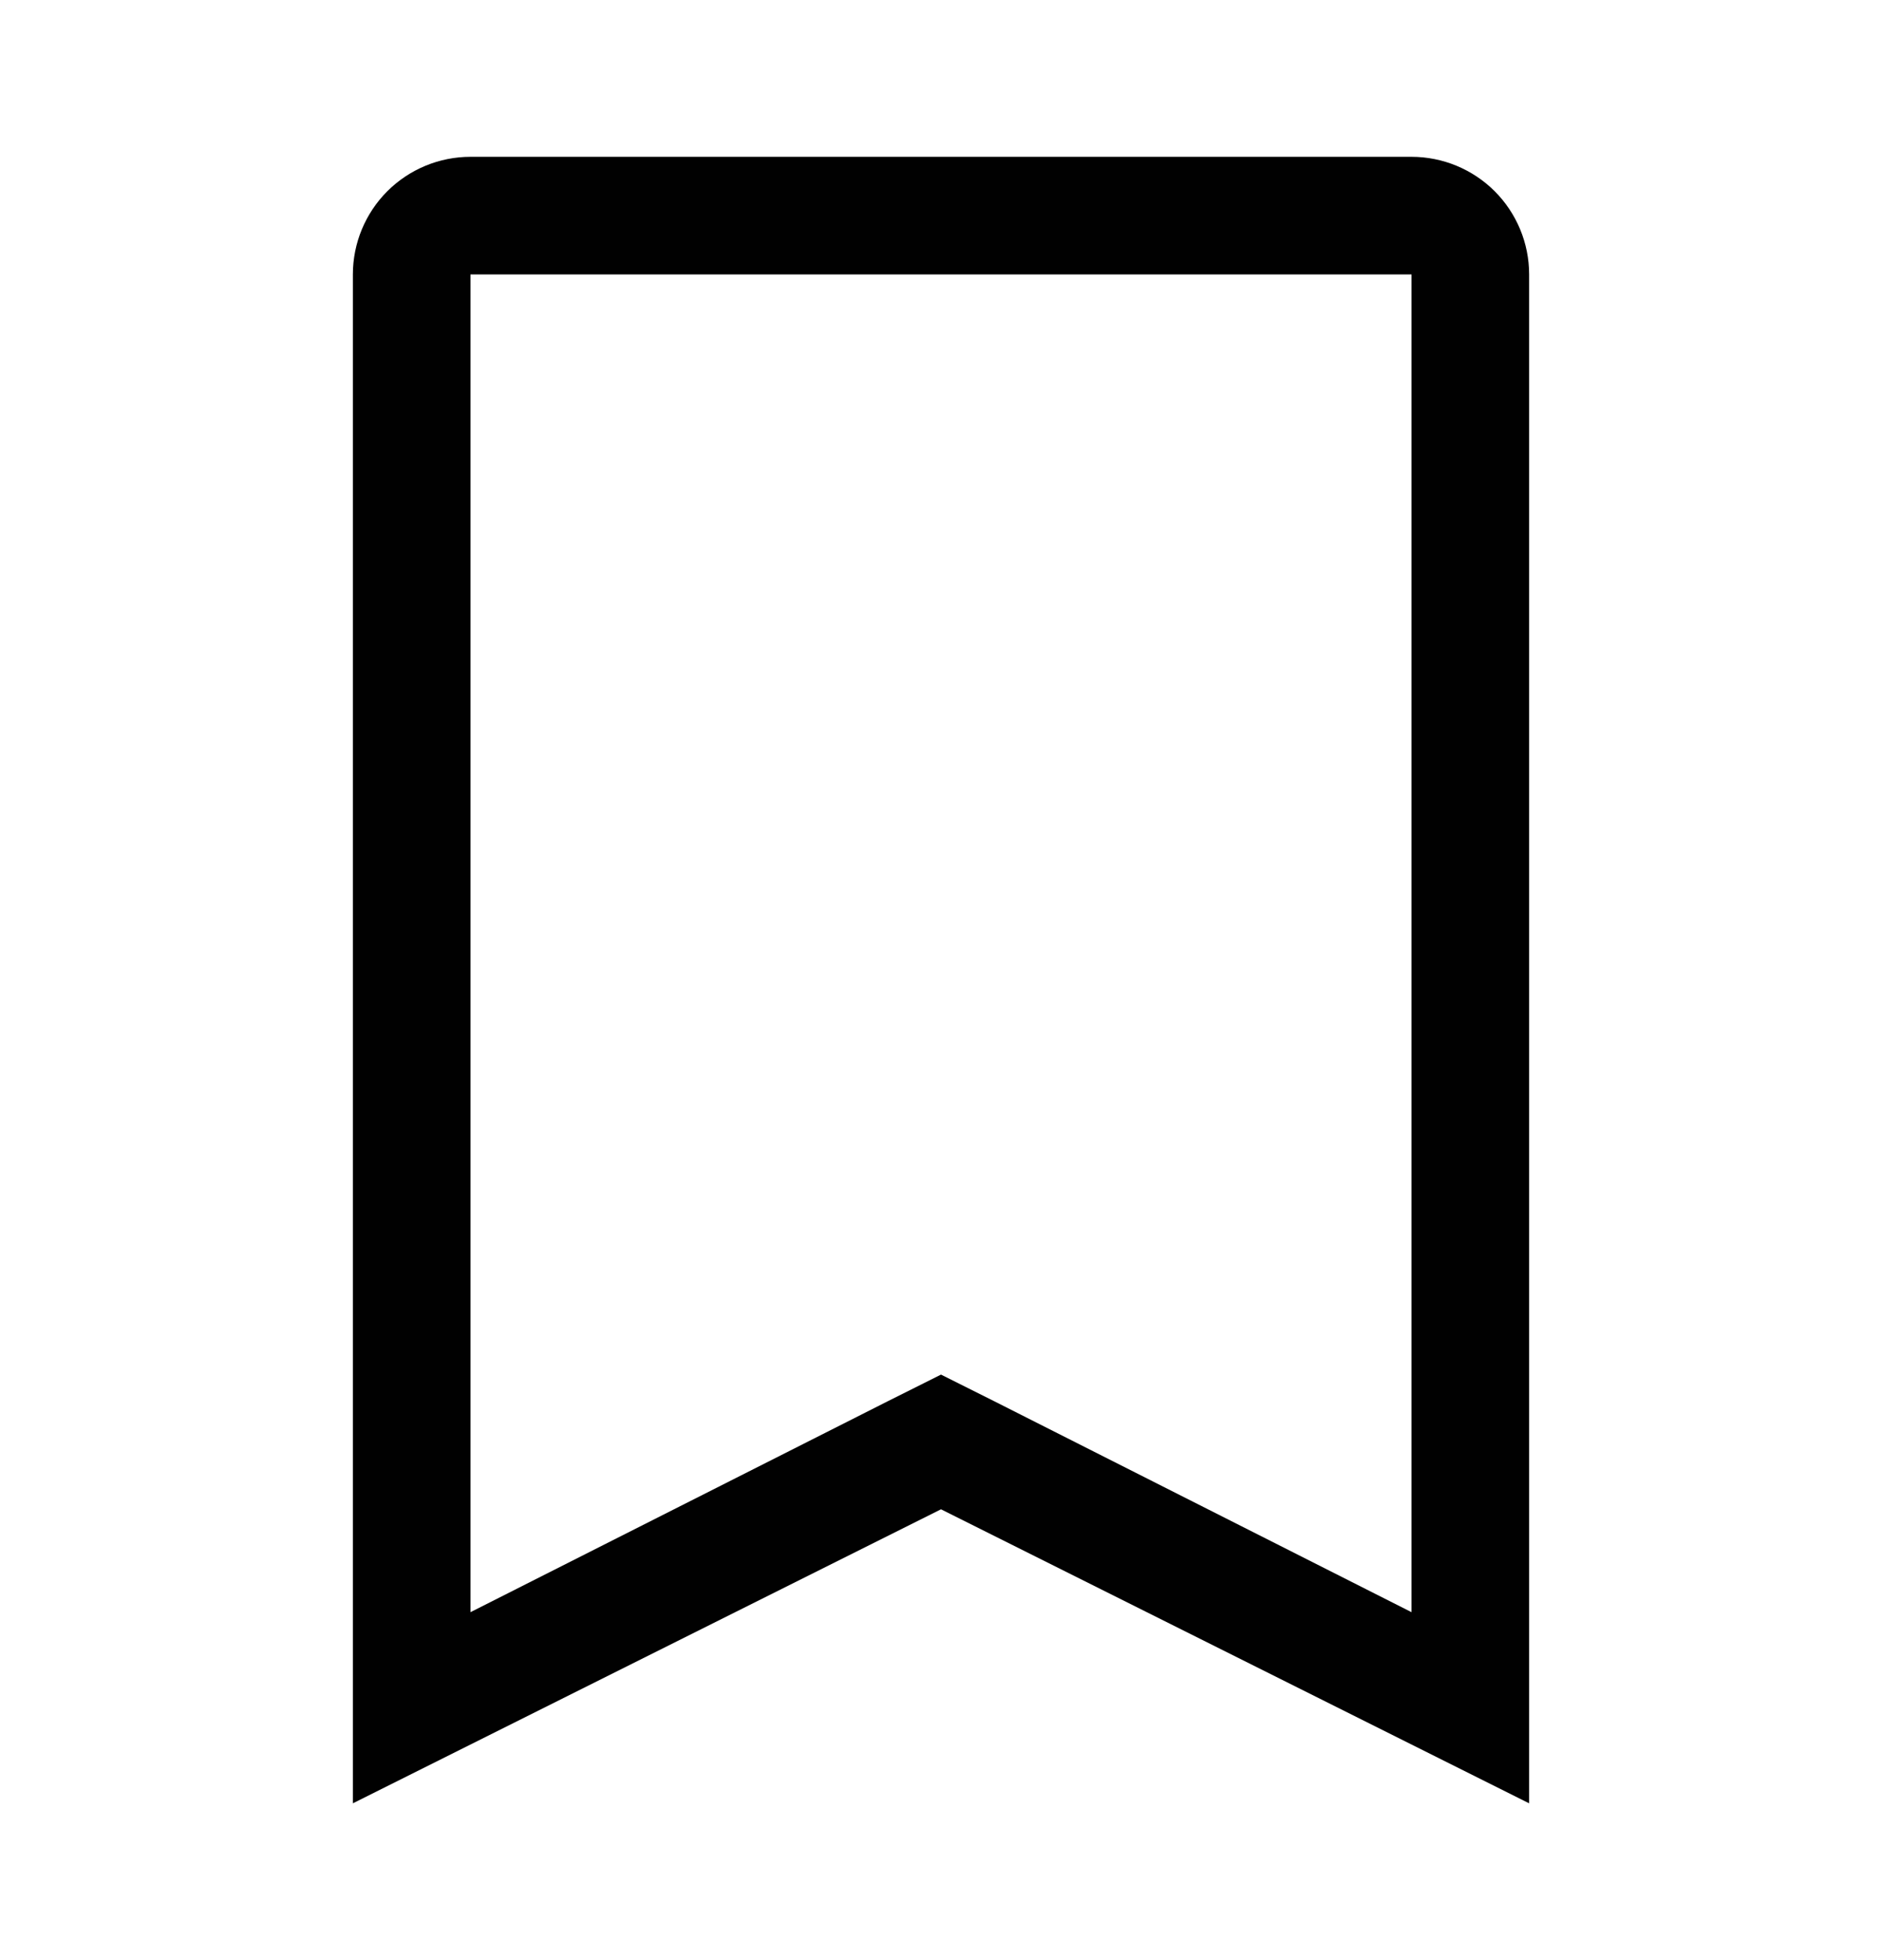 <svg width="24" height="25" viewBox="0 0 24 25" fill="none" xmlns="http://www.w3.org/2000/svg">
<path d="M18 3.5V20.562L12.675 17.87L12 17.532L11.325 17.87L6 20.562V3.5H18ZM18 2H6C5.602 2 5.221 2.158 4.939 2.439C4.658 2.721 4.5 3.102 4.5 3.5V23L12 19.25L19.5 23V3.5C19.5 3.102 19.342 2.721 19.061 2.439C18.779 2.158 18.398 2 18 2Z" fill="#010101"/>
</svg>
